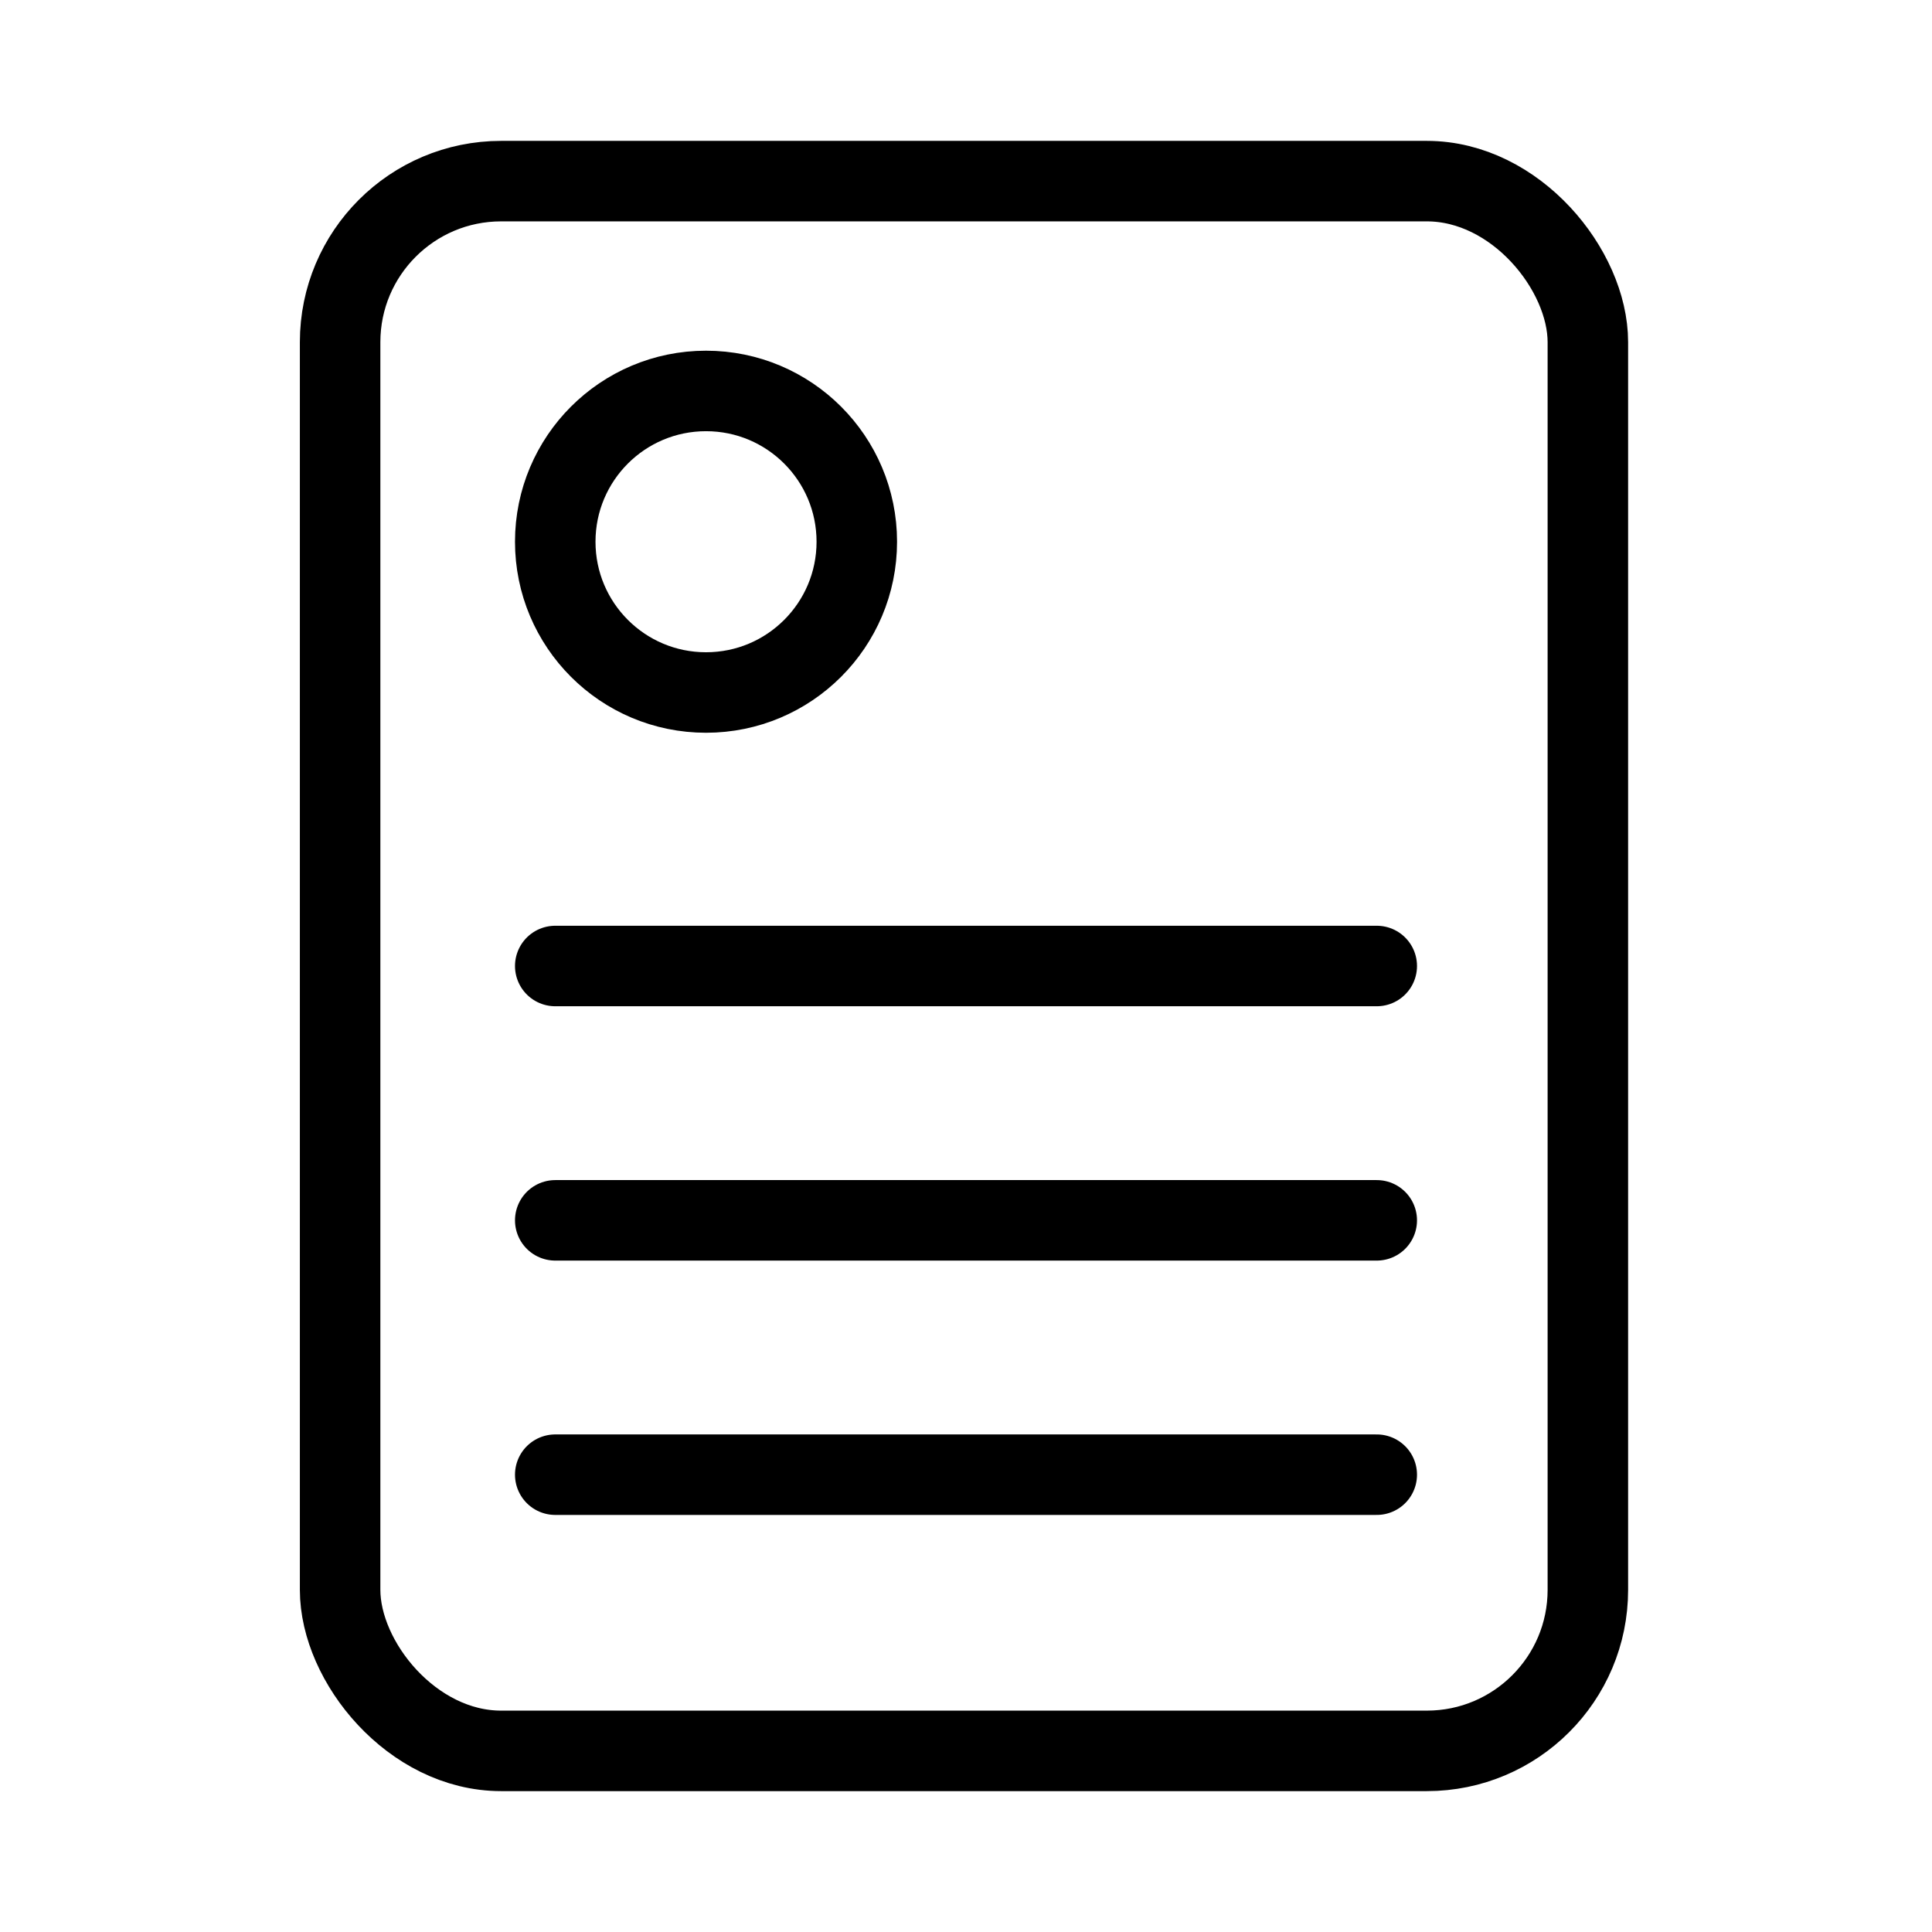 <?xml version="1.0" encoding="UTF-8"?><svg id="a" xmlns="http://www.w3.org/2000/svg" viewBox="0 0 48 48"><defs><style>.b{stroke-width:2px;fill:none;stroke:#000;stroke-linecap:round;stroke-linejoin:round;}</style></defs><path class="b" d="M17.541,9.713c2.069,0,3.746,1.677,3.746,3.746h0c0,2.069-1.677,3.746-3.746,3.746s-3.746-1.677-3.746-3.746,1.677-3.746,3.746-3.746Z"/><line class="b" x1="13.795" y1="24" x2="34.205" y2="24"/><line class="b" x1="13.795" y1="30.319" x2="34.205" y2="30.319"/><line class="b" x1="13.795" y1="36.638" x2="34.205" y2="36.638"/><rect class="b" x="8.45" y="4.5" width="31" height="39" rx="4" ry="4"/></svg>
